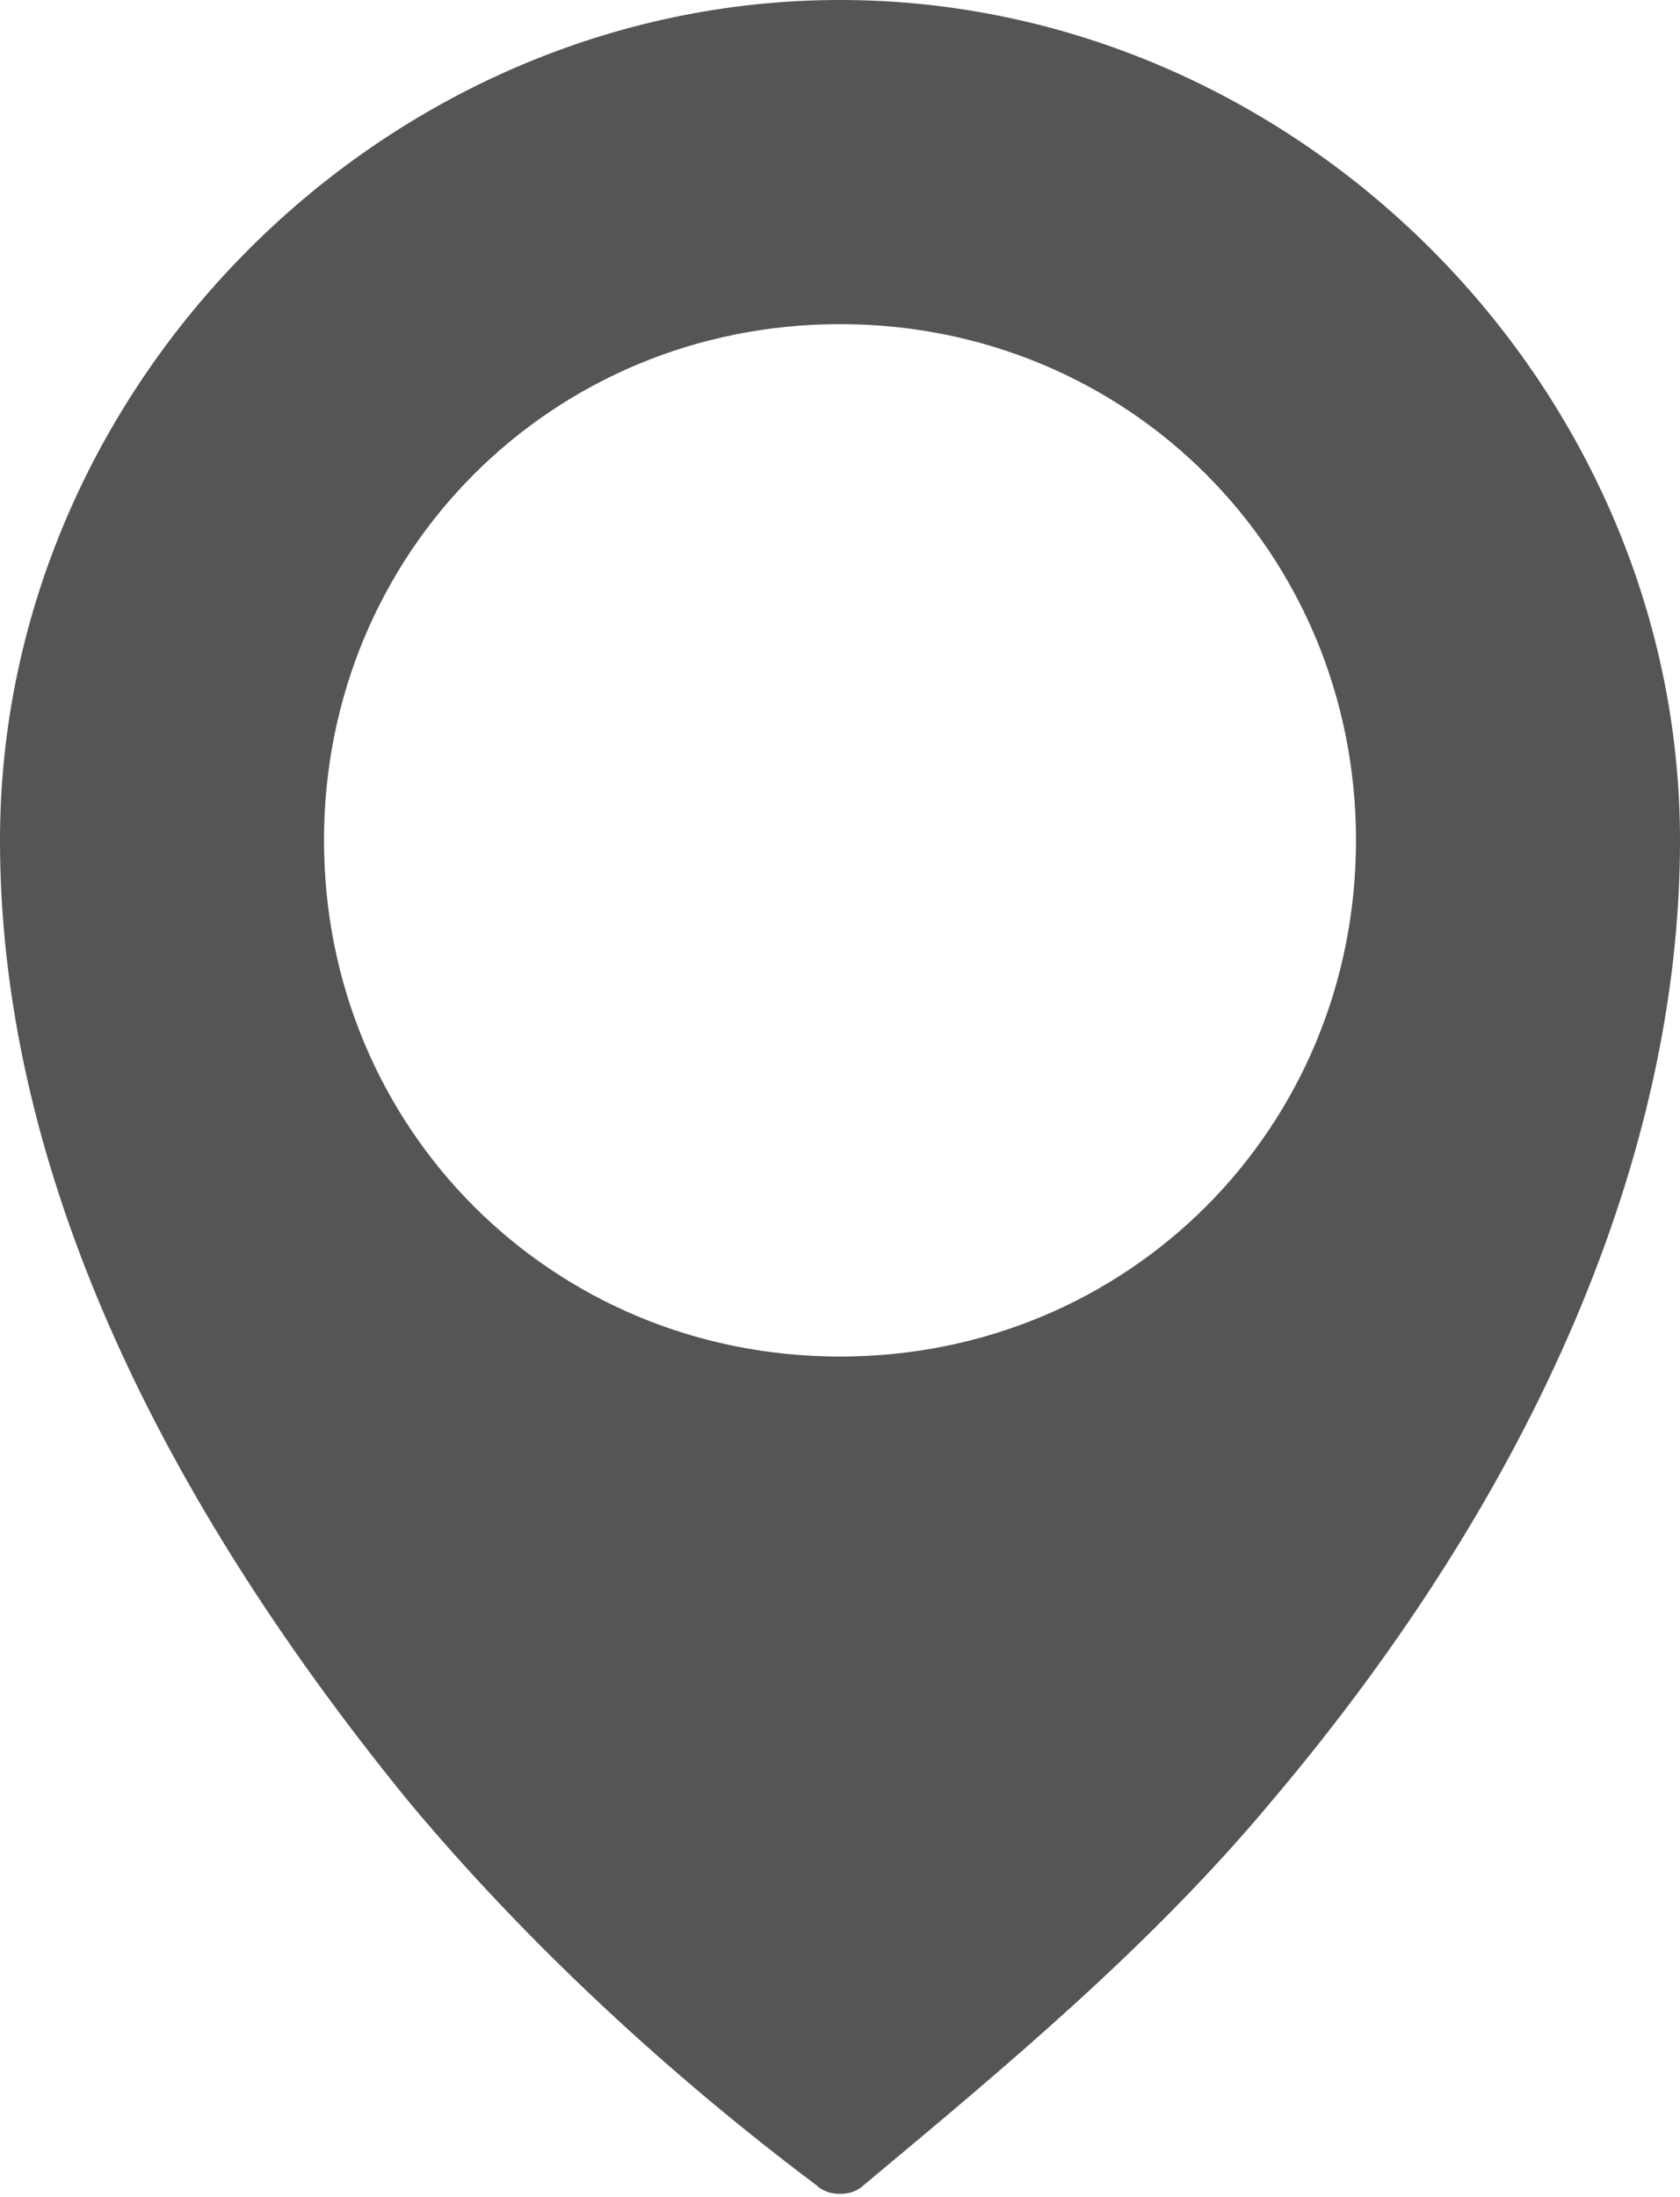 <?xml version="1.0" encoding="utf-8"?>
<!-- Generator: Adobe Illustrator 19.2.1, SVG Export Plug-In . SVG Version: 6.00 Build 0)  -->
<svg version="1.1" id="Layer_1" xmlns="http://www.w3.org/2000/svg" xmlns:xlink="http://www.w3.org/1999/xlink" x="0px" y="0px"
	 viewBox="0 0 14 18.3" style="enable-background:new 0 0 14 18.3;" xml:space="preserve">
<style type="text/css">
	.st0{fill:#555555;}
</style>
<title>icon-map</title>
<path class="st0" d="M7,0C3.2,0,0,3.2,0,7c0,2.6,1.2,5.3,3.4,8c1,1.2,2.2,2.3,3.4,3.2c0.1,0.1,0.3,0.1,0.4,0c1.2-1,2.4-2,3.4-3.2
	c2.2-2.6,3.4-5.4,3.4-8C14,3.2,10.8,0,7,0z M7,11.3c-2.4,0-4.3-1.9-4.3-4.3c0-2.4,1.9-4.3,4.3-4.3s4.3,1.9,4.3,4.3l0,0
	C11.3,9.4,9.4,11.3,7,11.3z"/>
</svg>

